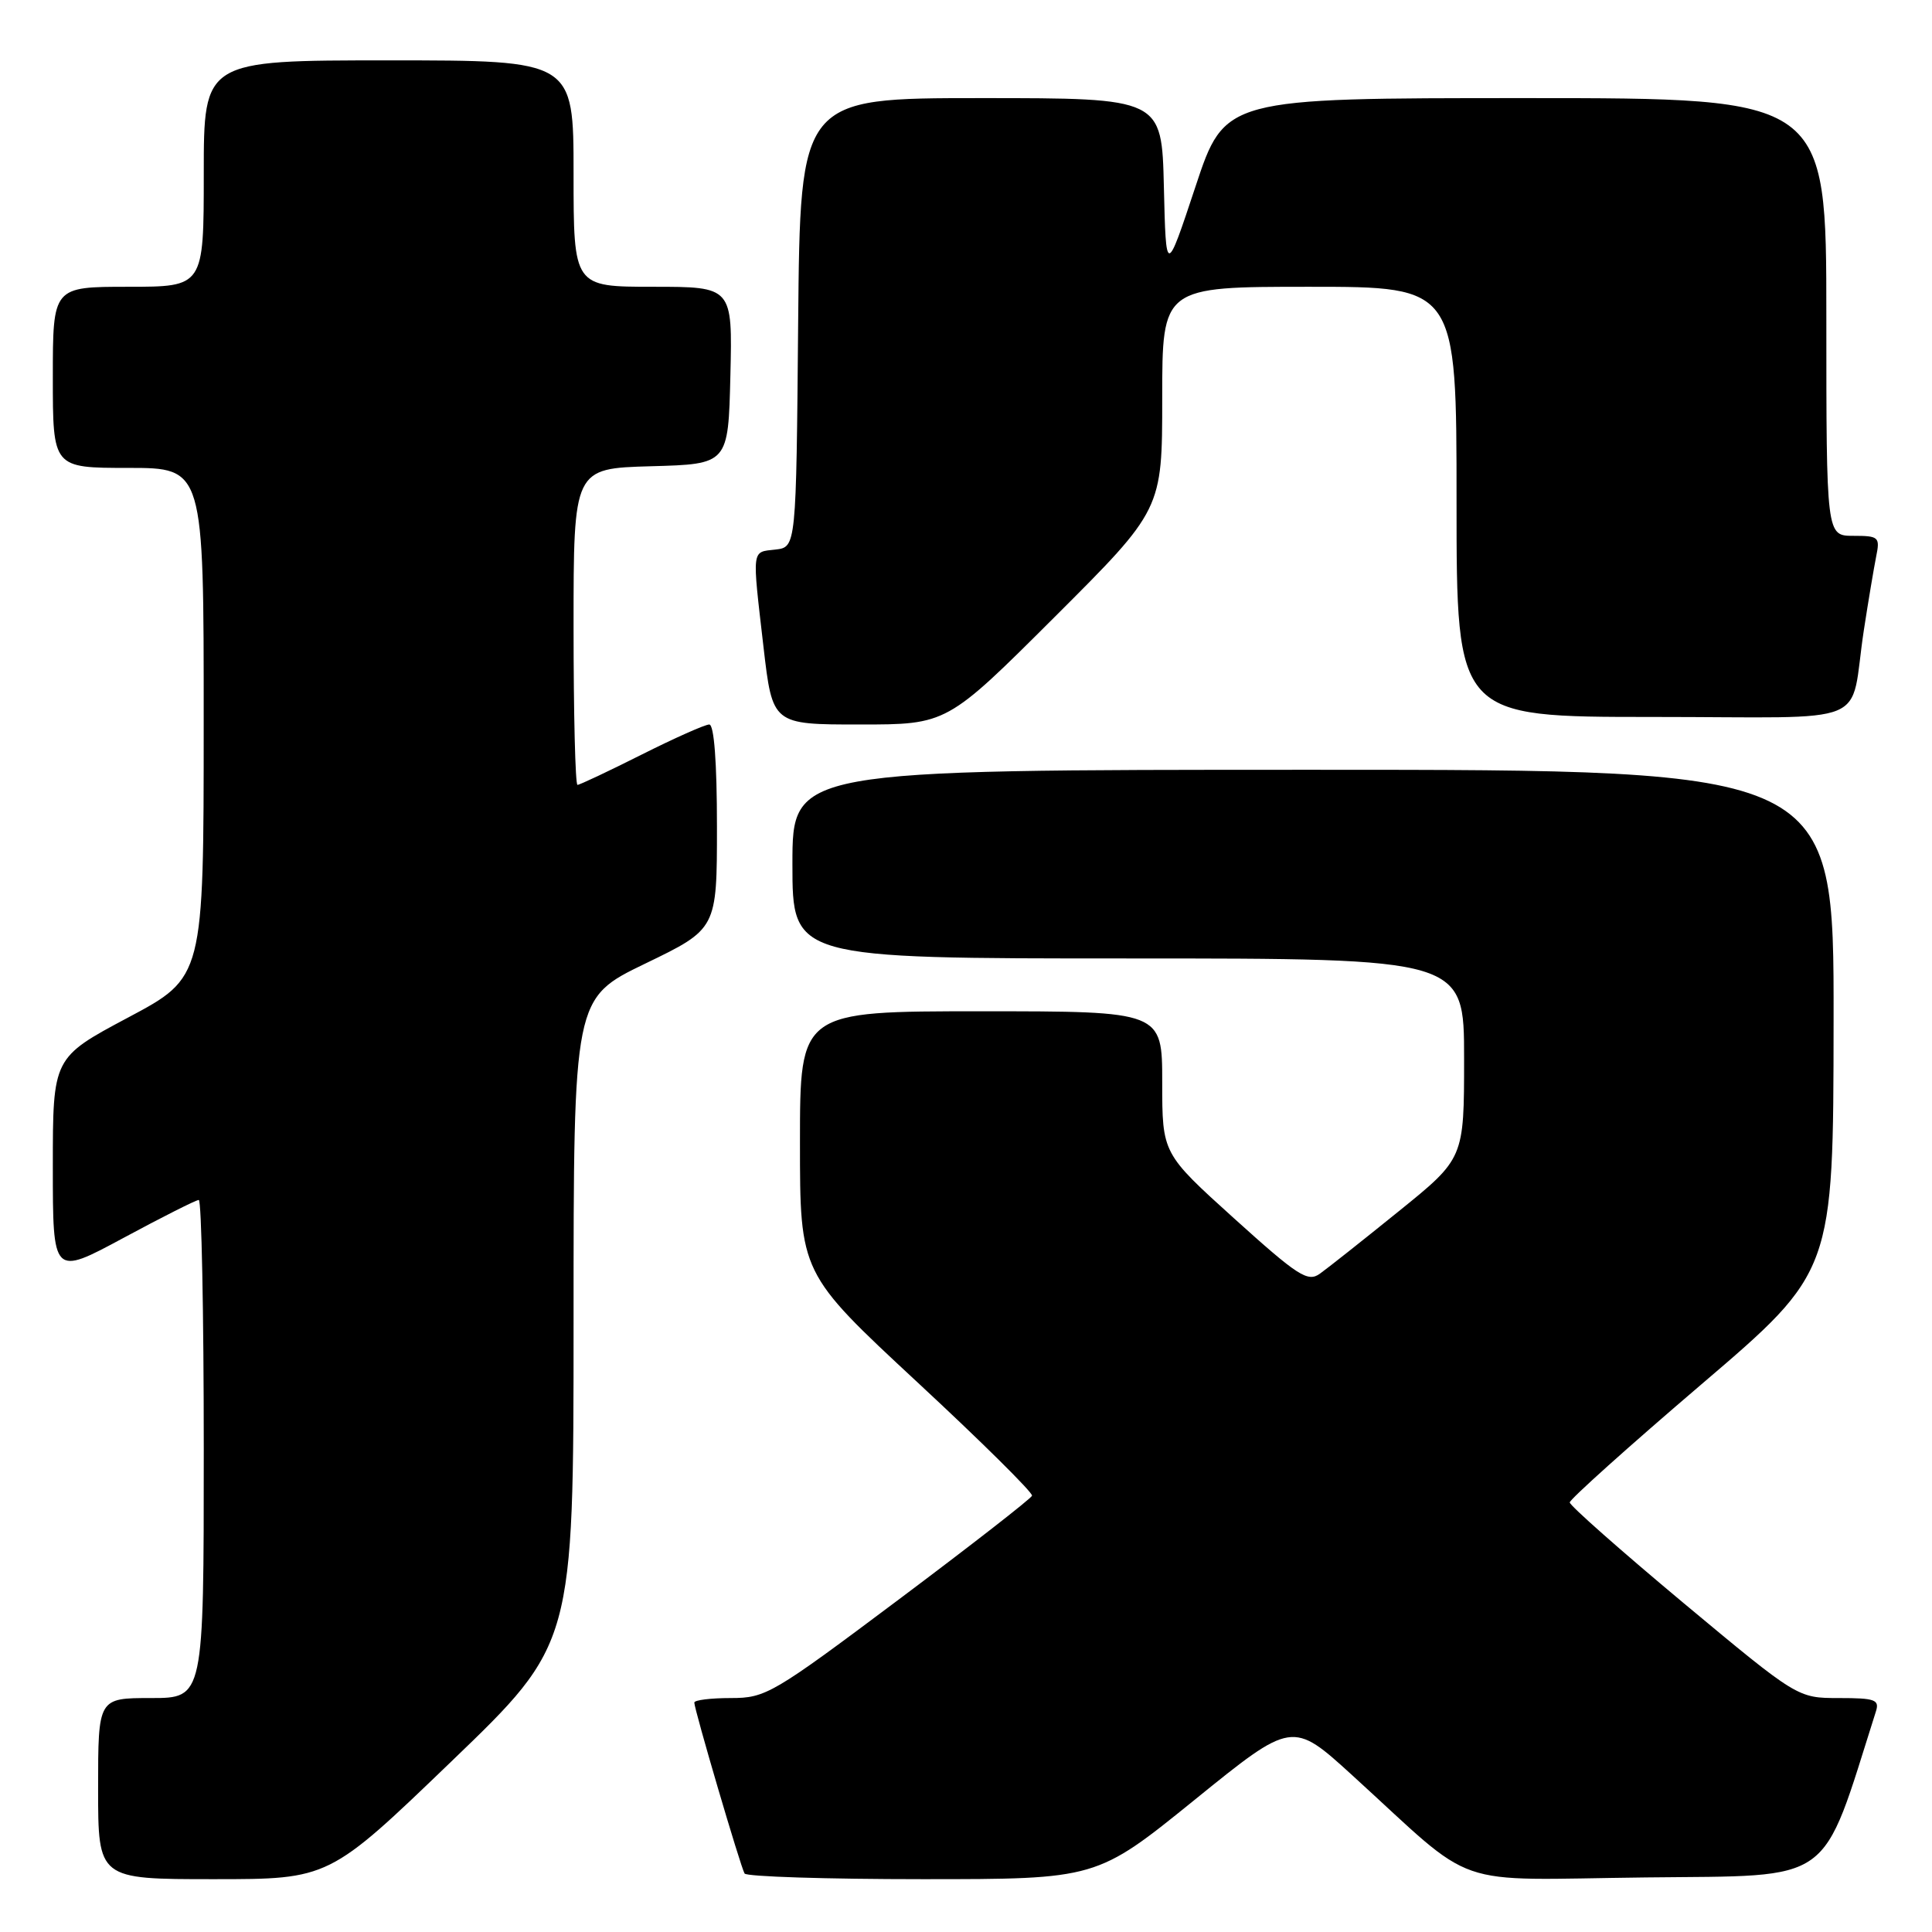 <?xml version="1.0" encoding="UTF-8" standalone="no"?>
<!DOCTYPE svg PUBLIC "-//W3C//DTD SVG 1.1//EN" "http://www.w3.org/Graphics/SVG/1.1/DTD/svg11.dtd" >
<svg xmlns="http://www.w3.org/2000/svg" xmlns:xlink="http://www.w3.org/1999/xlink" version="1.1" viewBox="0 0 256 256">
 <g >
 <path fill="currentColor"
d=" M 59.80 233.41 C 76.00 217.83 76.00 217.83 76.00 175.05 C 76.00 132.27 76.00 132.27 85.50 127.68 C 95.00 123.09 95.00 123.09 95.00 109.54 C 95.00 100.98 94.62 96.00 93.98 96.00 C 93.42 96.00 89.38 97.80 85.00 100.00 C 80.62 102.20 76.81 104.00 76.52 104.00 C 76.23 104.00 76.00 94.57 76.00 83.03 C 76.00 62.07 76.00 62.07 86.25 61.78 C 96.50 61.50 96.50 61.50 96.78 49.75 C 97.06 38.00 97.06 38.00 86.53 38.00 C 76.00 38.00 76.00 38.00 76.00 23.00 C 76.00 8.00 76.00 8.00 51.50 8.00 C 27.00 8.00 27.00 8.00 27.00 23.00 C 27.00 38.00 27.00 38.00 17.00 38.00 C 7.00 38.00 7.00 38.00 7.00 50.00 C 7.00 62.00 7.00 62.00 17.00 62.00 C 27.00 62.00 27.00 62.00 26.99 95.75 C 26.99 129.50 26.99 129.50 16.99 134.82 C 7.00 140.14 7.00 140.14 7.00 154.60 C 7.00 169.07 7.00 169.07 16.34 164.04 C 21.48 161.27 25.98 159.00 26.34 159.00 C 26.70 159.00 27.00 173.85 27.00 192.00 C 27.00 225.00 27.00 225.00 20.00 225.00 C 13.00 225.00 13.00 225.00 13.00 237.00 C 13.00 249.00 13.00 249.00 28.30 249.00 C 43.60 249.00 43.60 249.00 59.80 233.41 Z  M 158.28 238.50 C 171.24 228.00 171.24 228.00 179.20 235.25 C 196.06 250.61 191.64 249.07 218.08 248.77 C 243.34 248.48 241.19 250.02 248.56 226.80 C 249.07 225.22 248.48 225.00 243.66 225.00 C 238.19 225.00 238.19 225.00 223.09 212.42 C 214.79 205.49 208.00 199.49 208.00 199.08 C 208.00 198.67 215.86 191.62 225.46 183.42 C 242.93 168.50 242.93 168.50 242.96 135.25 C 243.00 102.00 243.00 102.00 174.00 102.00 C 105.00 102.00 105.00 102.00 105.00 114.50 C 105.00 127.00 105.00 127.00 149.50 127.00 C 194.00 127.00 194.00 127.00 194.00 140.25 C 194.00 153.50 194.00 153.50 185.34 160.50 C 180.58 164.35 175.87 168.08 174.88 168.78 C 173.28 169.92 171.98 169.08 163.53 161.45 C 154.00 152.84 154.00 152.84 154.00 143.42 C 154.00 134.00 154.00 134.00 130.00 134.00 C 106.00 134.00 106.00 134.00 106.00 151.35 C 106.00 168.70 106.00 168.70 121.50 183.10 C 130.03 191.01 136.89 197.81 136.75 198.19 C 136.61 198.58 128.66 204.77 119.08 211.95 C 102.36 224.48 101.47 225.00 96.83 225.00 C 94.17 225.00 92.00 225.27 92.00 225.60 C 92.00 226.52 98.14 247.40 98.66 248.25 C 98.91 248.66 109.51 249.00 122.22 249.00 C 145.31 249.00 145.31 249.00 158.28 238.50 Z  M 139.74 81.76 C 154.00 67.53 154.00 67.53 154.00 52.76 C 154.00 38.00 154.00 38.00 173.50 38.00 C 193.00 38.00 193.00 38.00 193.00 66.50 C 193.00 95.00 193.00 95.00 218.98 95.00 C 248.76 95.00 244.97 96.56 246.97 83.50 C 247.56 79.65 248.30 75.26 248.60 73.75 C 249.13 71.16 248.95 71.00 245.58 71.00 C 242.00 71.00 242.00 71.00 242.00 42.00 C 242.00 13.00 242.00 13.00 202.15 13.00 C 162.29 13.00 162.29 13.00 158.40 24.75 C 154.50 36.50 154.50 36.50 154.22 24.75 C 153.94 13.00 153.94 13.00 129.98 13.00 C 106.03 13.00 106.03 13.00 105.76 42.75 C 105.50 72.50 105.50 72.50 102.75 72.82 C 99.56 73.18 99.64 72.51 101.17 85.75 C 102.36 96.00 102.36 96.00 113.92 96.00 C 125.47 96.00 125.47 96.00 139.74 81.76 Z "/>
</g>
</svg>